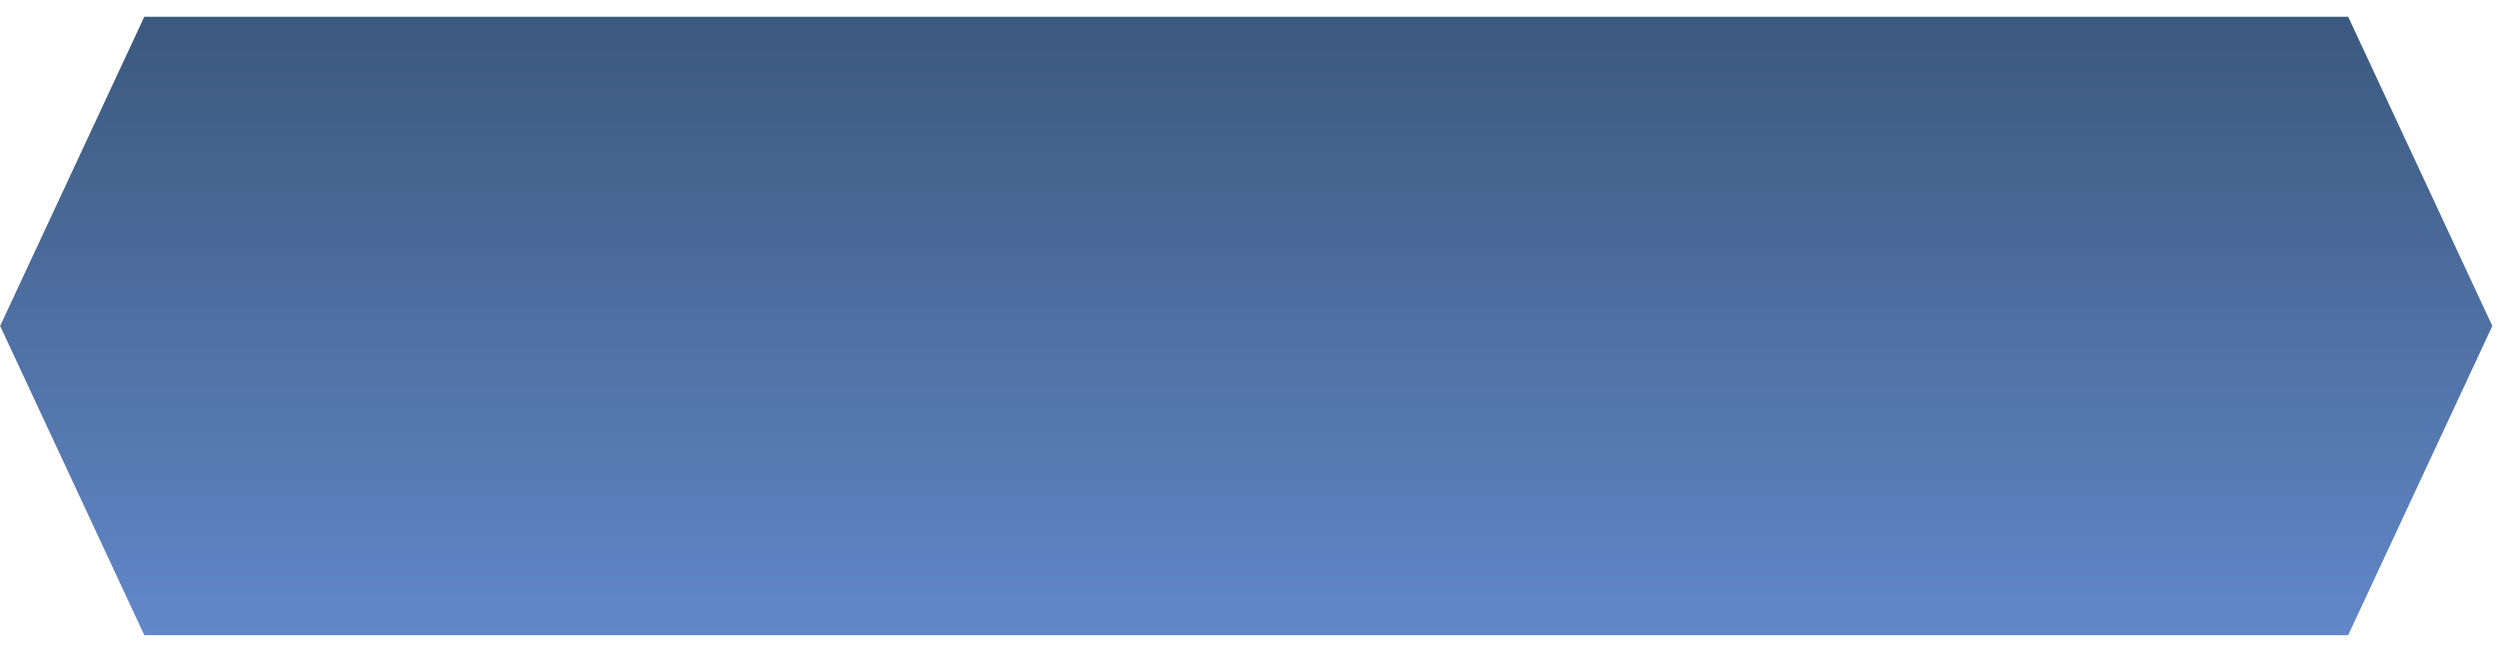<svg width="126" height="33" viewBox="0 0 126 33" fill="none" xmlns="http://www.w3.org/2000/svg">
<path fill-rule="evenodd" clip-rule="evenodd" d="M7.274 0.842H118.347L125.614 16.428L118.347 32.015H7.274L0.007 16.428L7.274 0.842Z" fill="url(#paint0_linear_71_2895)"/>
<defs>
<linearGradient id="paint0_linear_71_2895" x1="62.796" y1="32.007" x2="62.796" y2="0.837" gradientUnits="userSpaceOnUse">
<stop stop-color="#6287C9"/>
<stop offset="1" stop-color="#3B597D"/>
</linearGradient>
</defs>
</svg>
